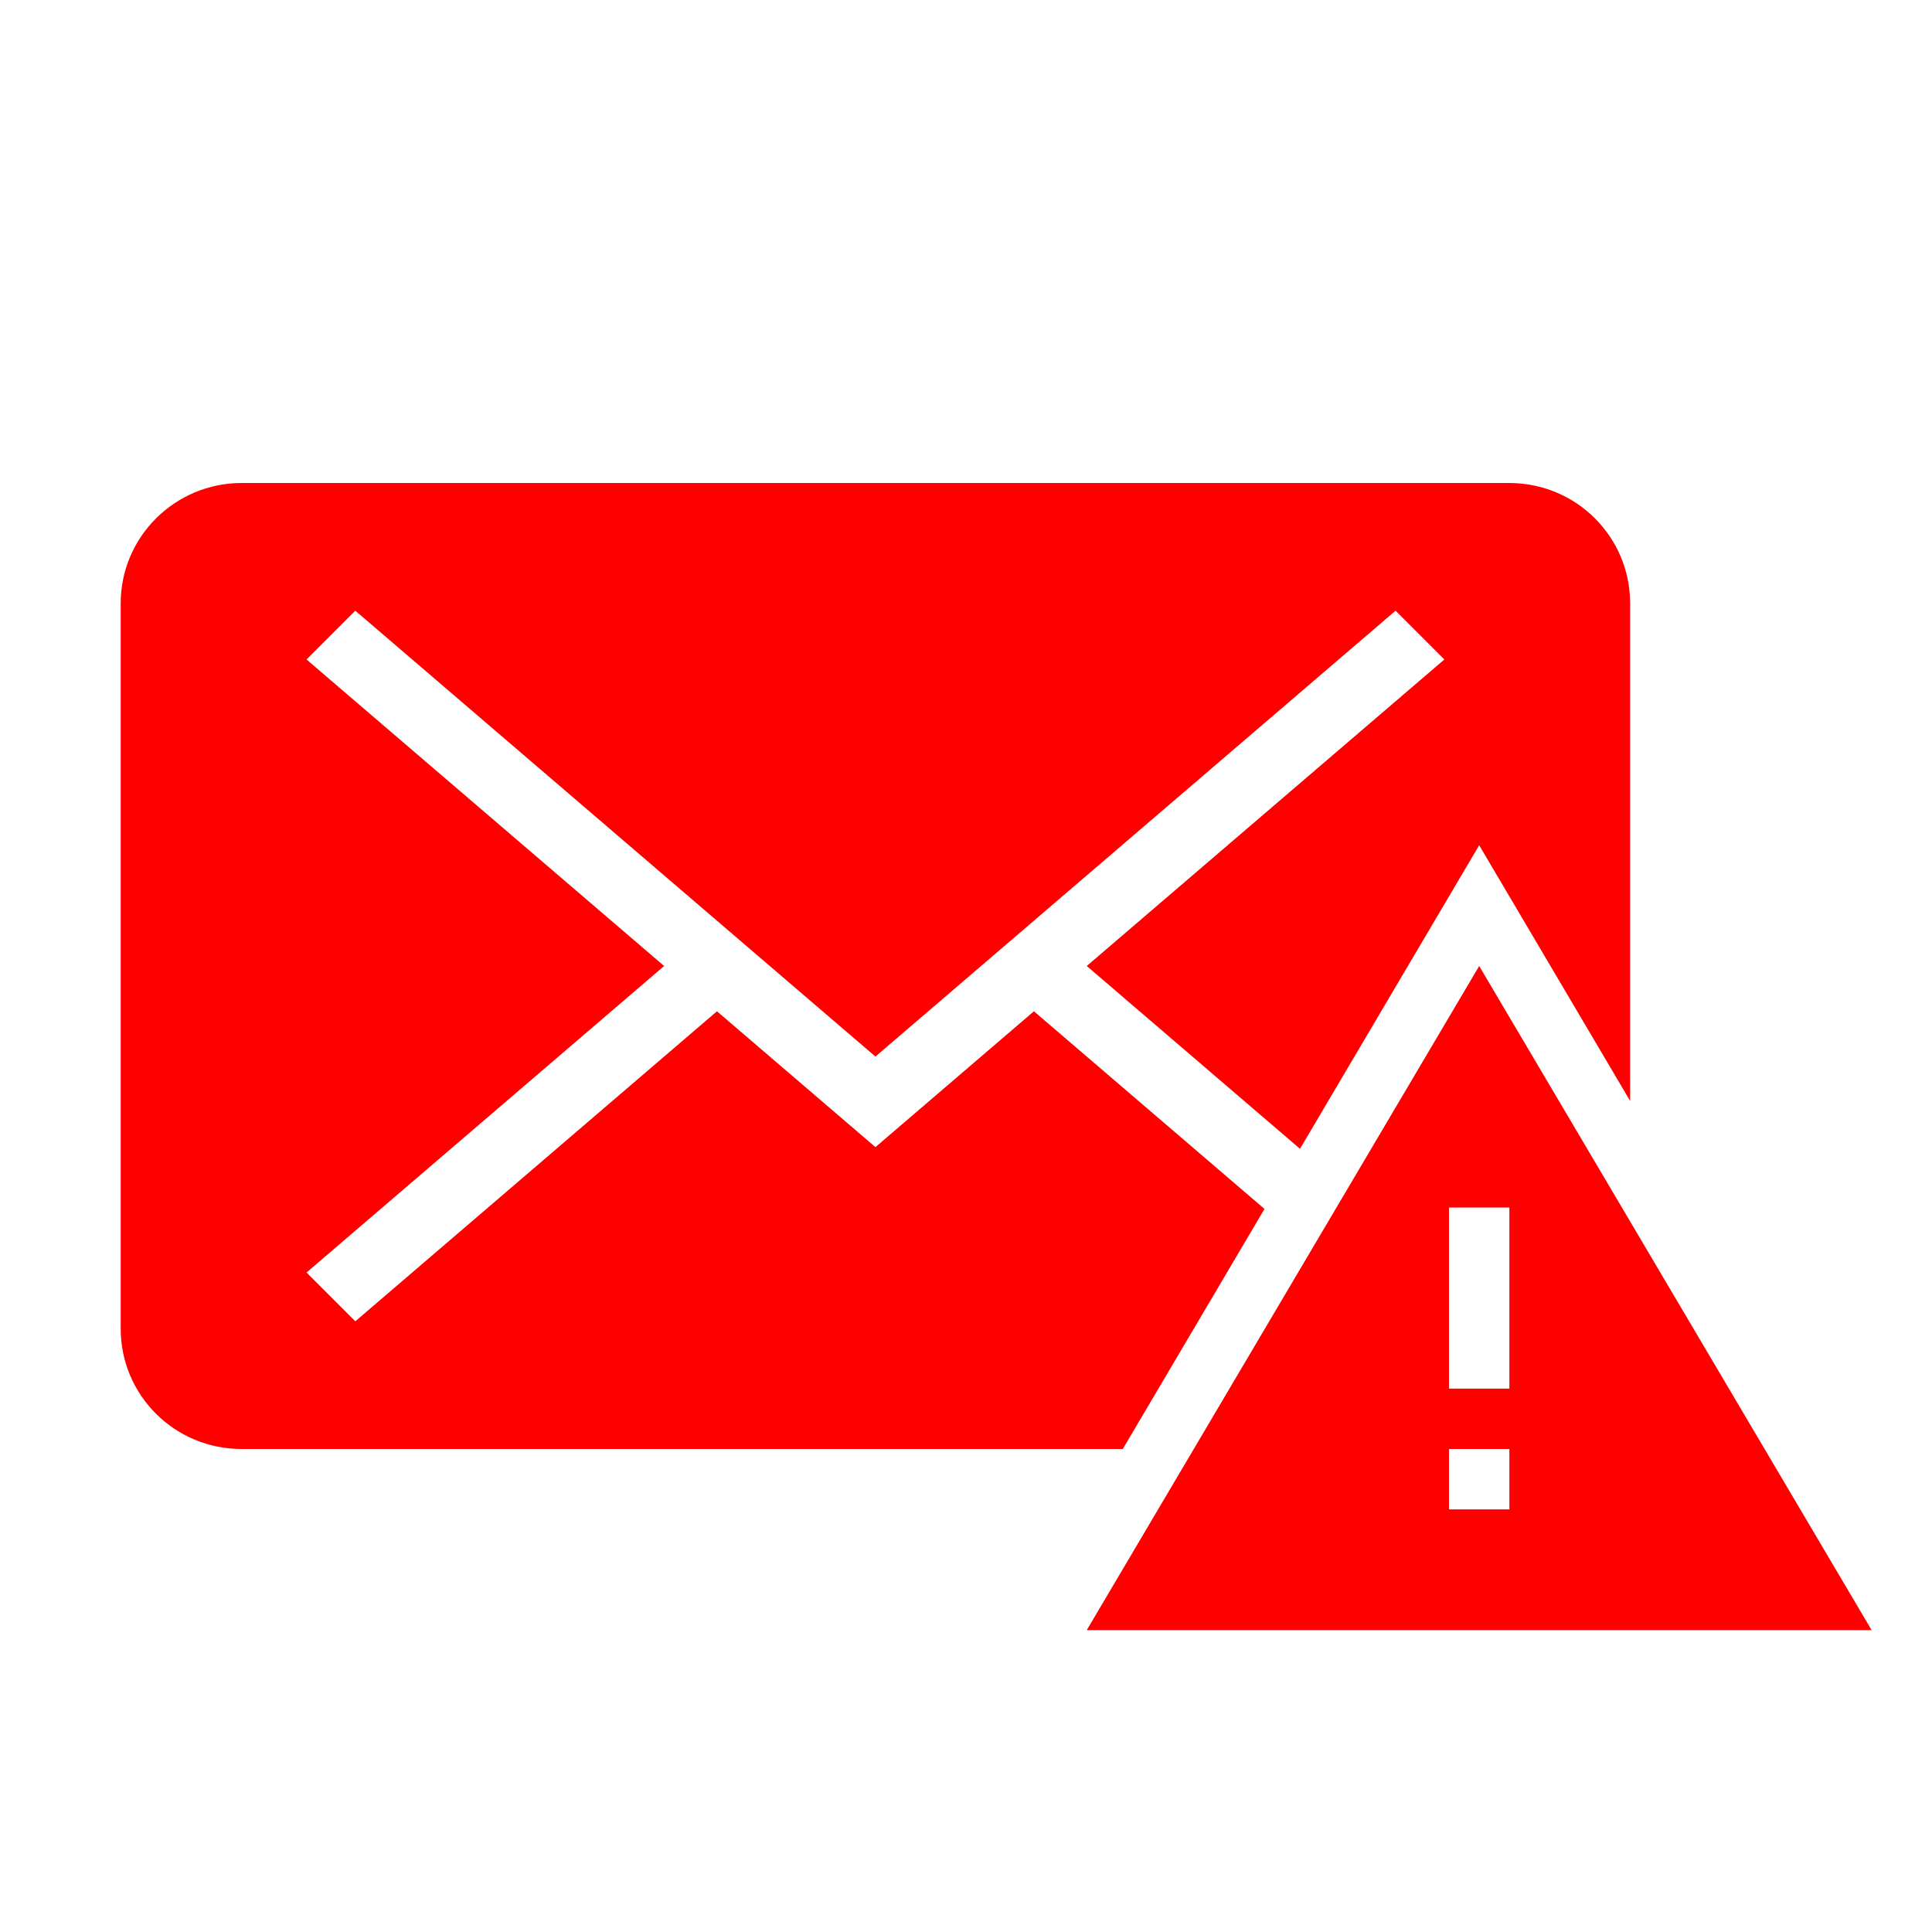 <svg width="32" height="32" xmlns="http://www.w3.org/2000/svg">
 <title/>
 <desc/>

 <g>
  <title>background</title>
  <rect fill="none" id="canvas_background" height="402" width="582" y="-1" x="-1"/>
 </g>
 <g>
  <title>Layer 1</title>
  <path fill="#ff0000" id="mail-error" d="m21.532,19.028l-3.532,-3.028l5.923,-5.077l0,0l-0.808,-0.808l-8.615,7.385l-8.615,-7.385l-0.808,0.808l0,0l5.923,5.077l-5.923,5.077l0,0l0.808,0.808l5.99,-5.135l2.625,2.25l2.625,-2.25l3.819,3.274l-2.347,3.976l-14.594,0c-1.114,0 -2.004,-0.893 -2.004,-1.994l0,-12.012c0,-1.1 0.897,-1.994 2.004,-1.994l20.993,0c1.114,0 2.004,0.893 2.004,1.994l0,8.241l-2.5,-4.235l-2.968,5.028l0,0l0,0zm2.968,-3.028l6.5,11l-13,0l6.5,-11l0,0zm-0.5,4l0,3l1,0l0,-3l-1,0l0,0zm0,4l0,1l1,0l0,-1l-1,0l0,0z"/>
 </g>
</svg>
